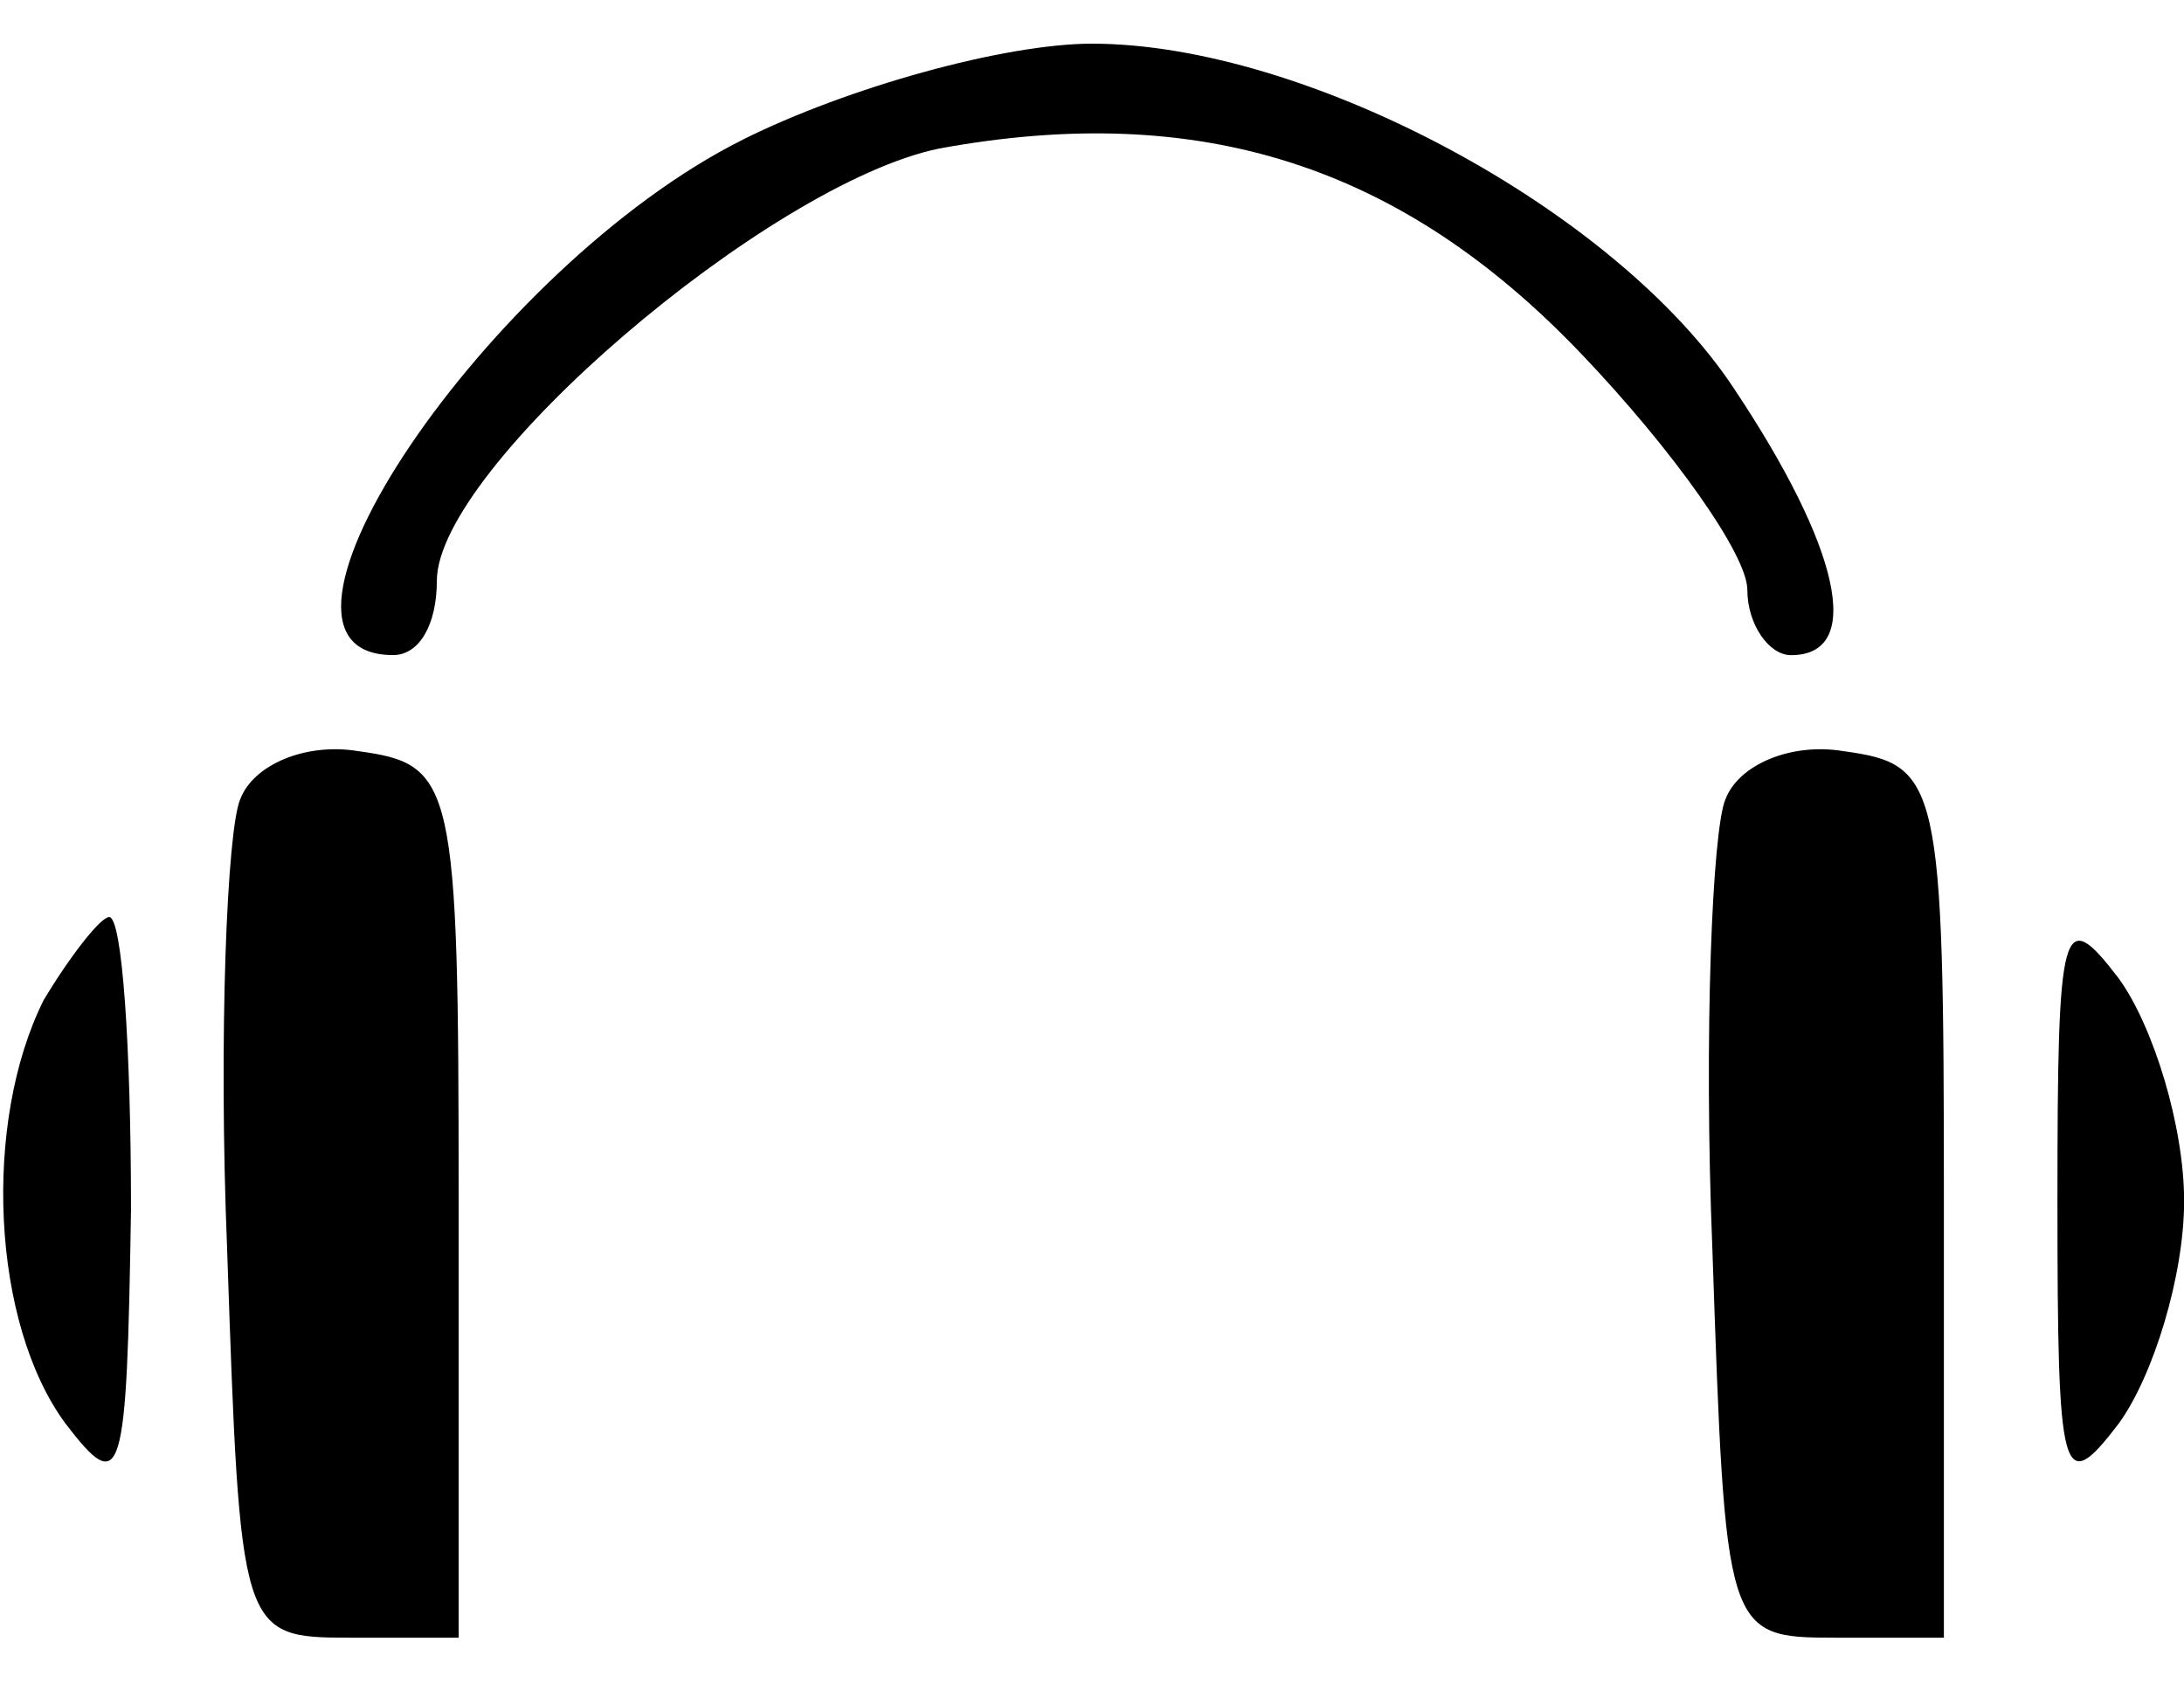 <svg xmlns="http://www.w3.org/2000/svg" viewBox="0 0 496 384">
  <path d="M168.65 31.75C111.11 60.52 51.59 148.81 89.29 148.81c5.95 0 9.92-6.95 9.92-16.86 0-25.79 75.4-90.27 114.09-98.21 59.52-10.91 105.16 4 145.84 46.66 20.83 21.83 37.69 45.64 37.69 53.57 0 7.93 4.96 14.86 9.92 14.86 16.86 0 10.92-24.8-12.92-60.52-26.79-40.68-97.22-78.39-145.84-78.39-19.84 0-55.55 9.92-79.36 21.83zM54.56 181.55c-2.98 6.95-4.96 53.57-2.98 102.18 2.98 87.3 2.98 88.29 27.78 88.29h24.8v-99.21c0-95.24-0.99-99.21-22.82-102.18-11.9-1.98-23.81 3.06-26.78 10.93zM391.86 181.55c-2.97 6.95-4.95 53.57-2.97 102.18 2.98 87.3 2.98 88.29 27.78 88.29h24.8v-99.21c0-95.24-0.99-99.21-22.82-102.18-11.9-1.98-23.81 3.06-26.78 10.93zM9.92 227.18c-13.89 27.78-11.9 73.41 4.98 96.23 12.89 16.86 13.88 12.89 14.85-48.62 0-36.71-1.98-66.47-4.95-66.47-1.98 0-8.93 8.93-14.88 18.86zM467.26 272.82c0 63.49 0.99 67.46 13.89 50.6 7.93-10.91 14.88-33.73 14.88-50.6 0-16.86-6.95-39.68-14.88-50.6-12.89-16.86-13.89-12.87-13.89 50.6z" fill="#000"/>
</svg>
